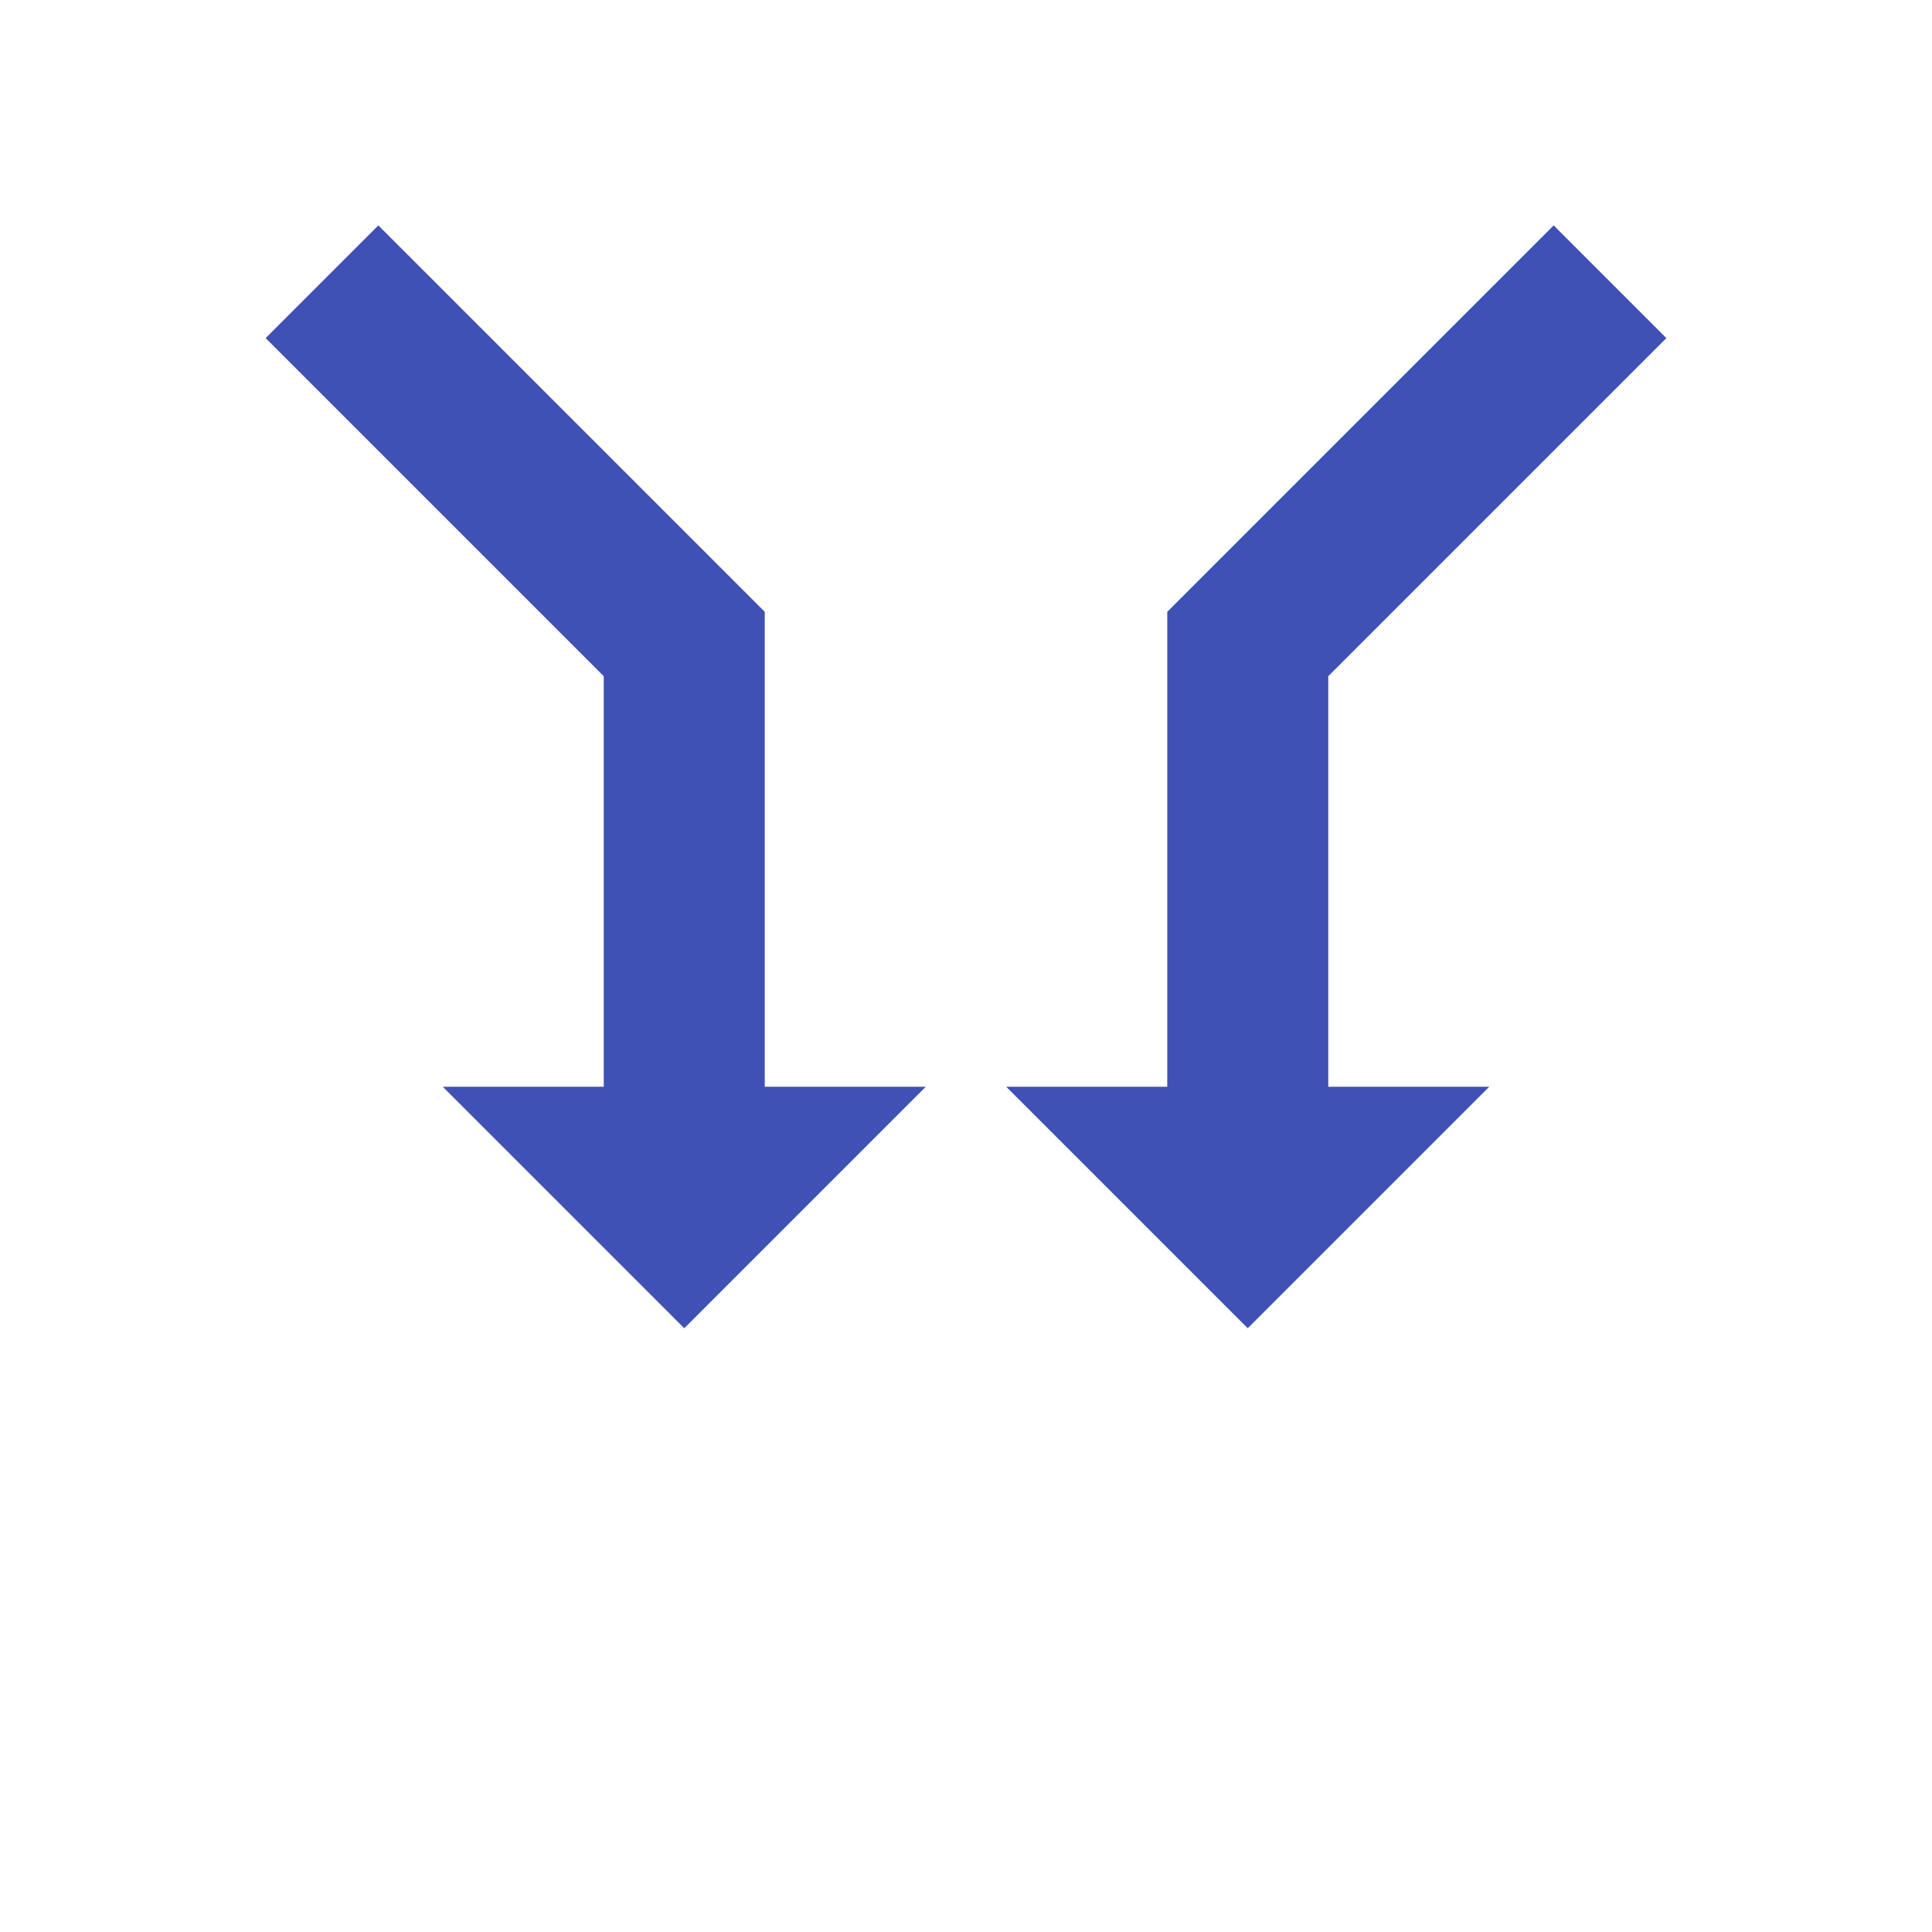 <svg viewBox="0 0 1024 1024"><!-- blue curved arrow --><path d="M823.467 119.467L618.667 324.267V597.333h85.333V358.4l179.2-179.2zM140.8 179.2l179.2 179.2V597.333h85.333V324.267L200.533 119.467z" fill="#3F51B5" /><path d="M789.333 576l-128 128-128-128zM490.667 576l-128 128-128-128z" fill="#3F51B5" /></svg>
